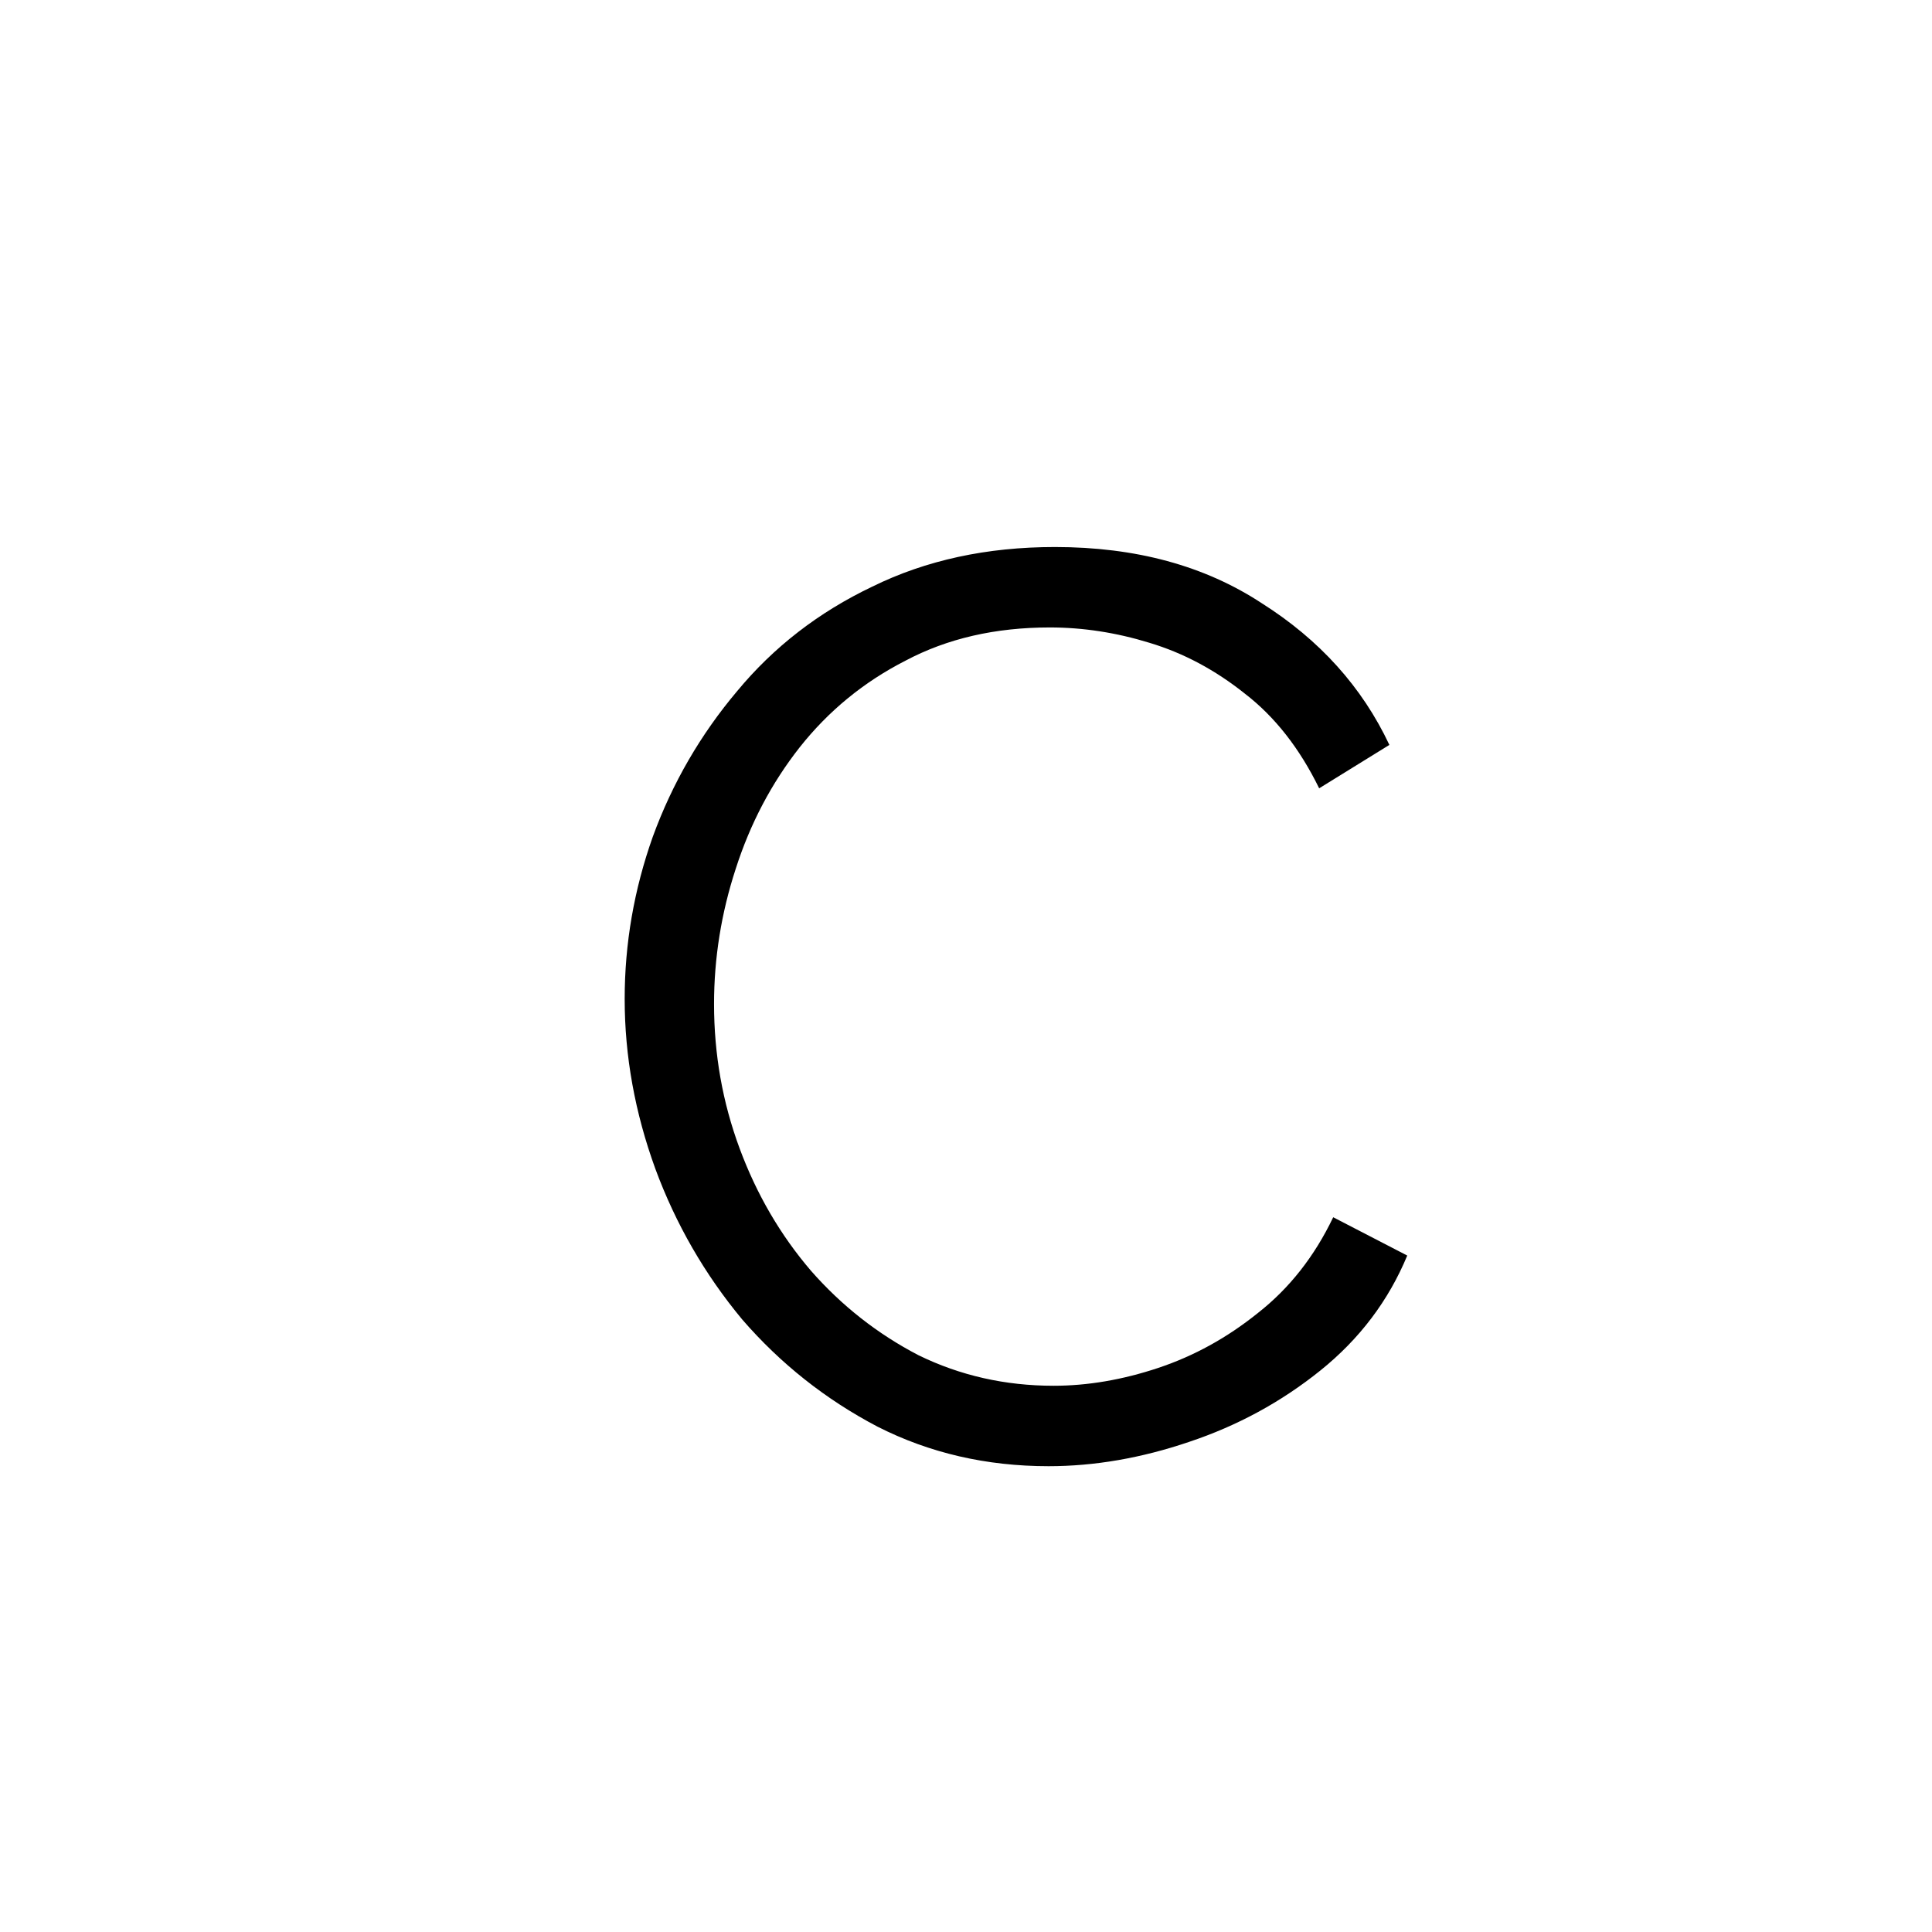 <svg width="350" height="350" viewBox="0 0 350 350" fill="none" xmlns="http://www.w3.org/2000/svg">
<rect width="350" height="350" rx="175" fill="white"/>
<g filter="url(#filter0_d_3_2)">
<path d="M105.939 173.742C105.939 163.72 107.635 153.929 111.027 144.37C114.573 134.657 119.661 125.868 126.291 118.005C132.921 109.988 141.093 103.666 150.806 99.041C160.52 94.261 171.544 91.871 183.878 91.871C198.525 91.871 211.014 95.263 221.344 102.047C231.829 108.677 239.538 117.234 244.472 127.719L231.752 135.582C228.205 128.335 223.734 122.631 218.338 118.468C212.941 114.151 207.16 111.067 200.992 109.217C194.979 107.367 188.966 106.441 182.953 106.441C173.085 106.441 164.374 108.446 156.819 112.455C149.264 116.309 142.866 121.551 137.624 128.181C132.536 134.657 128.681 141.98 126.06 150.152C123.439 158.169 122.128 166.341 122.128 174.667C122.128 183.764 123.67 192.475 126.754 200.801C129.837 209.127 134.155 216.527 139.705 223.003C145.256 229.324 151.731 234.412 159.132 238.267C166.687 241.967 174.859 243.817 183.647 243.817C189.814 243.817 196.136 242.738 202.611 240.58C209.087 238.421 215.1 235.106 220.651 230.635C226.355 226.164 230.904 220.382 234.296 213.289L247.709 220.228C244.317 228.399 239.075 235.337 231.983 241.042C224.891 246.747 216.95 251.064 208.162 253.993C199.528 256.923 191.048 258.388 182.722 258.388C171.467 258.388 161.136 255.998 151.731 251.218C142.326 246.284 134.155 239.809 127.216 231.791C120.432 223.62 115.19 214.523 111.49 204.501C107.789 194.325 105.939 184.072 105.939 173.742Z" fill="black"/>
</g>
<defs>
<filter id="filter0_d_3_2" x="105.939" y="91.871" width="148.998" height="173.744" filterUnits="userSpaceOnUse" color-interpolation-filters="sRGB">
<feFlood flood-opacity="0" result="BackgroundImageFix"/>
<feColorMatrix in="SourceAlpha" type="matrix" values="0 0 0 0 0 0 0 0 0 0 0 0 0 0 0 0 0 0 127 0" result="hardAlpha"/>
<feOffset dx="7.227" dy="7.227"/>
<feComposite in2="hardAlpha" operator="out"/>
<feColorMatrix type="matrix" values="0 0 0 0 0.502 0 0 0 0 0.502 0 0 0 0 0.502 0 0 0 1 0"/>
<feBlend mode="normal" in2="BackgroundImageFix" result="effect1_dropShadow_3_2"/>
<feBlend mode="normal" in="SourceGraphic" in2="effect1_dropShadow_3_2" result="shape"/>
</filter>
</defs>
</svg>
